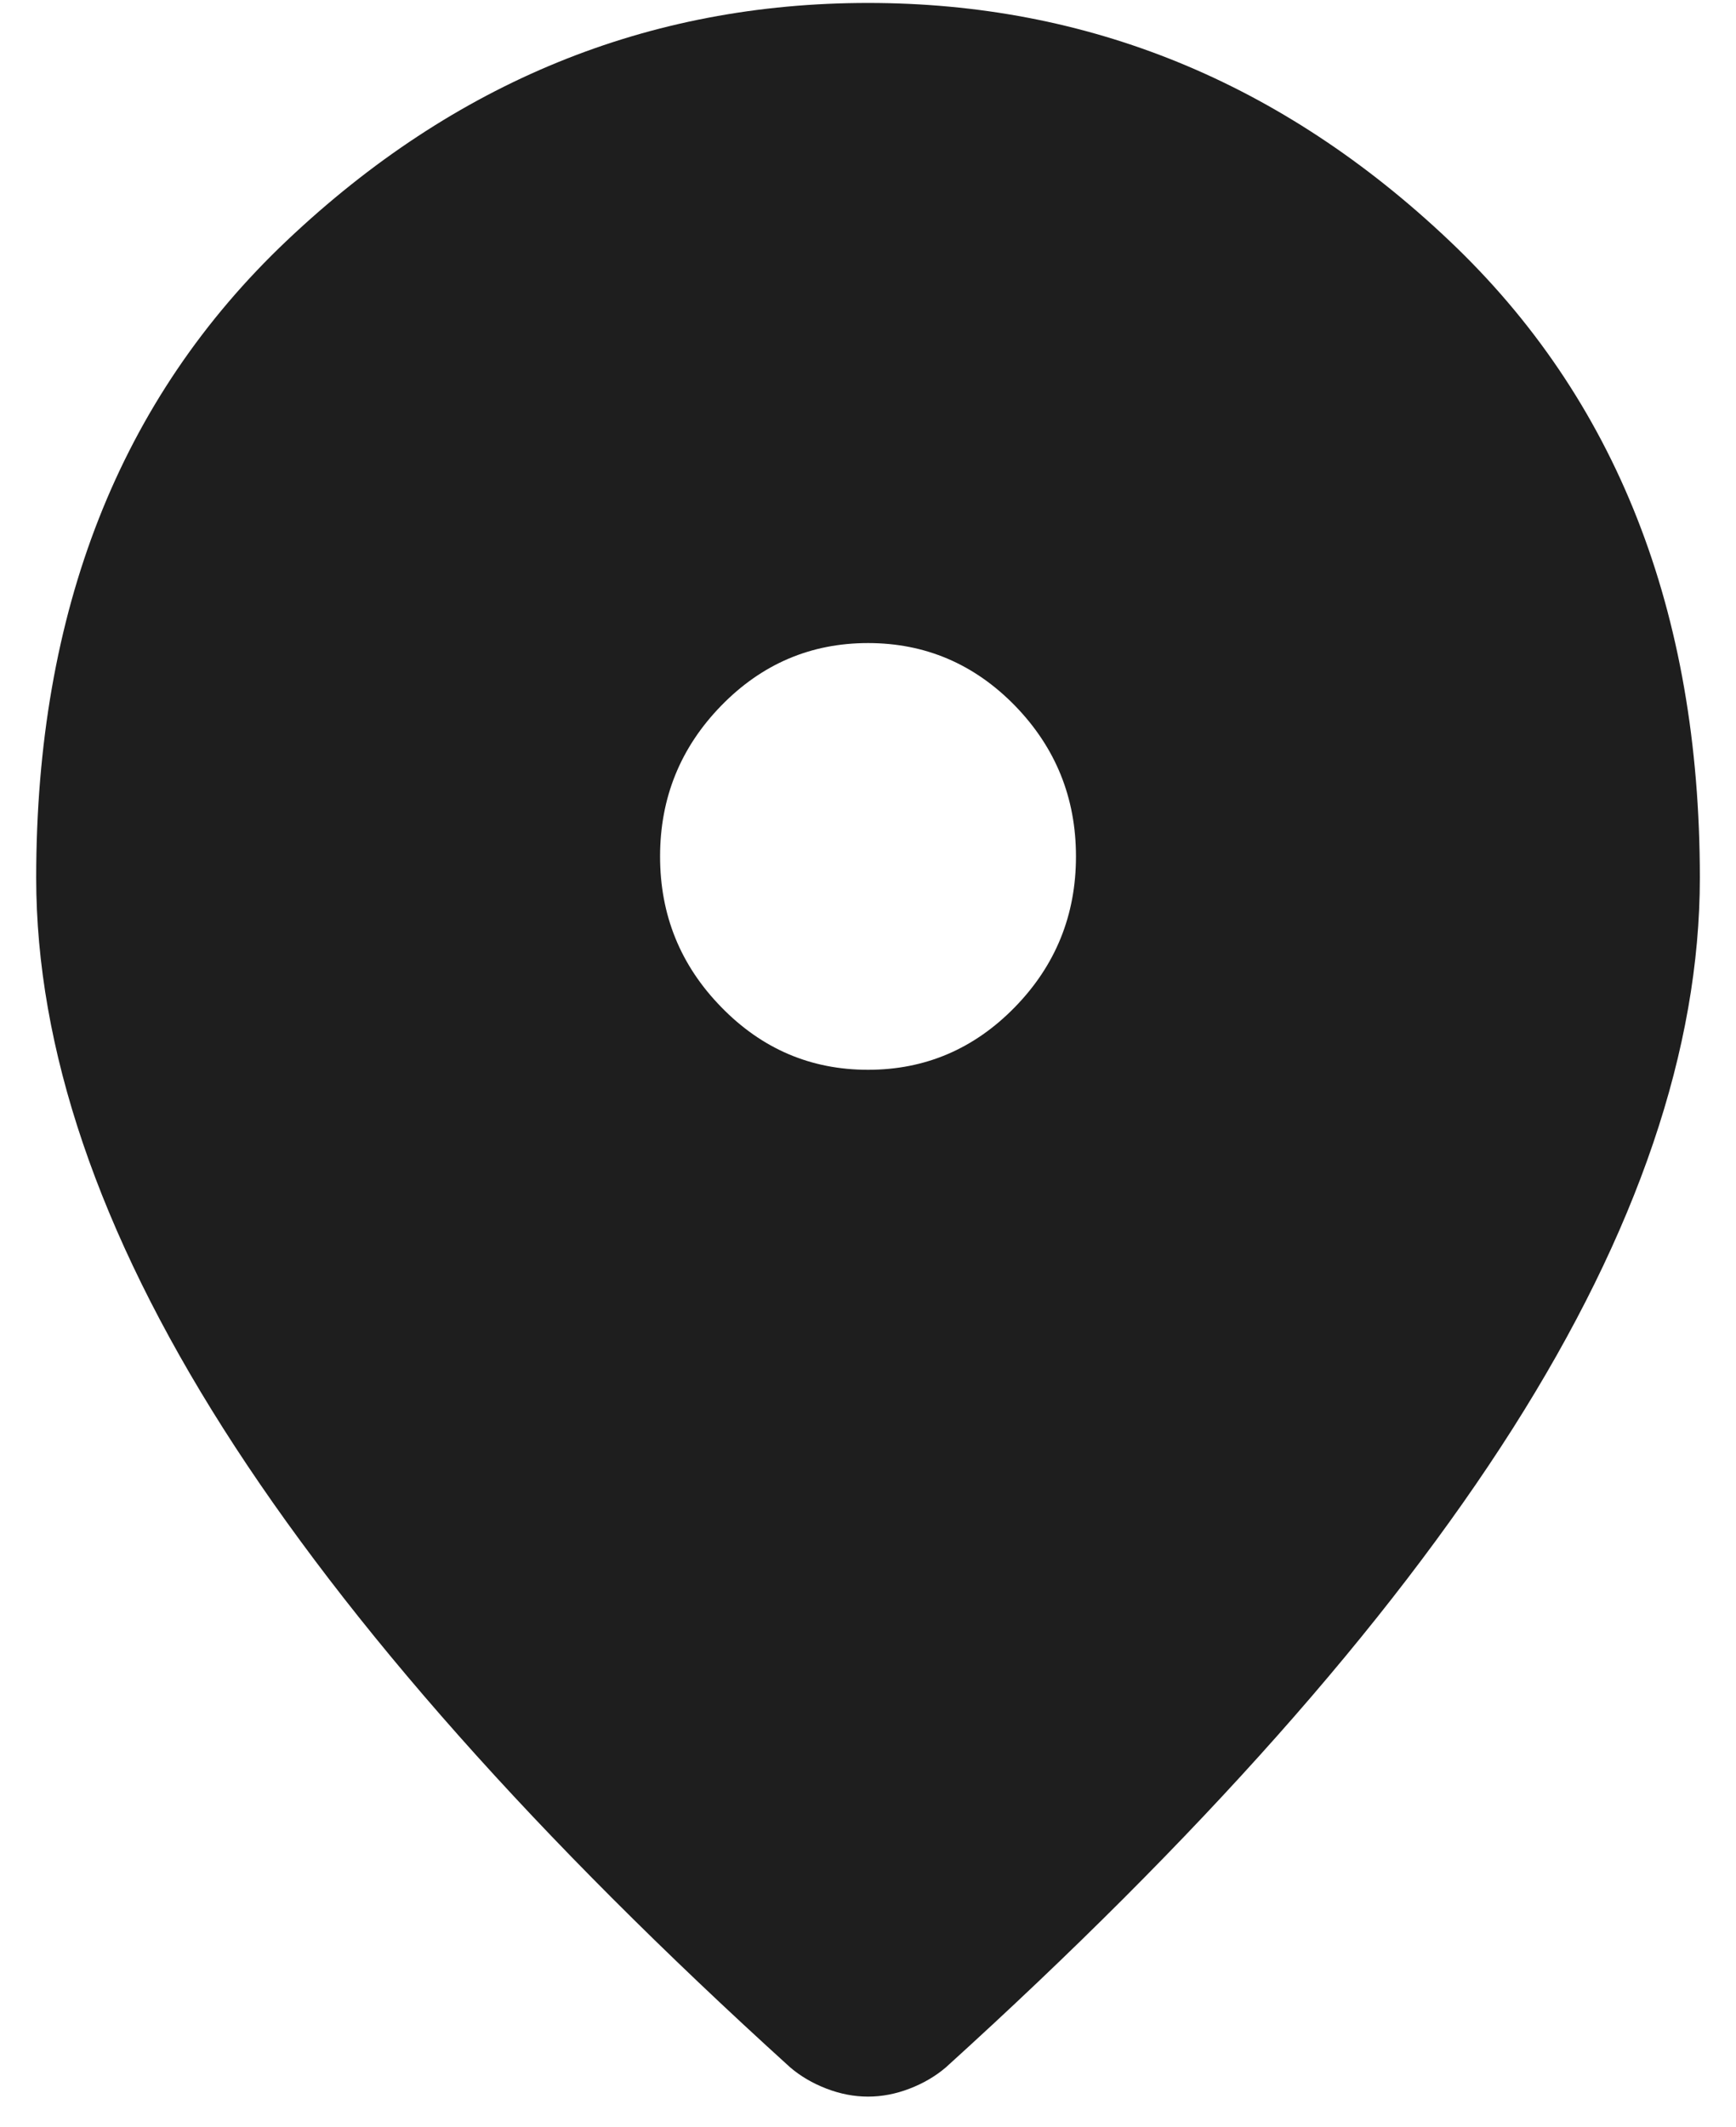 <svg width="40" height="49" viewBox="0 0 40 49" fill="none" xmlns="http://www.w3.org/2000/svg">
<path d="M20.001 24.641C21.318 24.641 22.447 24.159 23.386 23.196C24.323 22.235 24.792 21.078 24.792 19.727C24.792 18.375 24.323 17.218 23.386 16.254C22.447 15.293 21.318 14.812 20.001 14.812C18.683 14.812 17.555 15.293 16.618 16.254C15.679 17.218 15.209 18.375 15.209 19.727C15.209 21.078 15.679 22.235 16.618 23.196C17.555 24.159 18.683 24.641 20.001 24.641ZM20.001 48.292C19.681 48.292 19.362 48.231 19.042 48.108C18.723 47.985 18.443 47.821 18.204 47.616C12.374 42.333 8.021 37.429 5.146 32.905C2.271 28.378 0.834 24.15 0.834 20.218C0.834 14.075 2.761 9.181 6.615 5.536C10.468 1.891 14.93 0.068 20.001 0.068C25.072 0.068 29.534 1.891 33.386 5.536C37.24 9.181 39.167 14.075 39.167 20.218C39.167 24.15 37.73 28.378 34.855 32.905C31.98 37.429 27.627 42.333 21.797 47.616C21.558 47.821 21.278 47.985 20.959 48.108C20.64 48.231 20.32 48.292 20.001 48.292Z" fill="#1E1E1E"/>
</svg>
